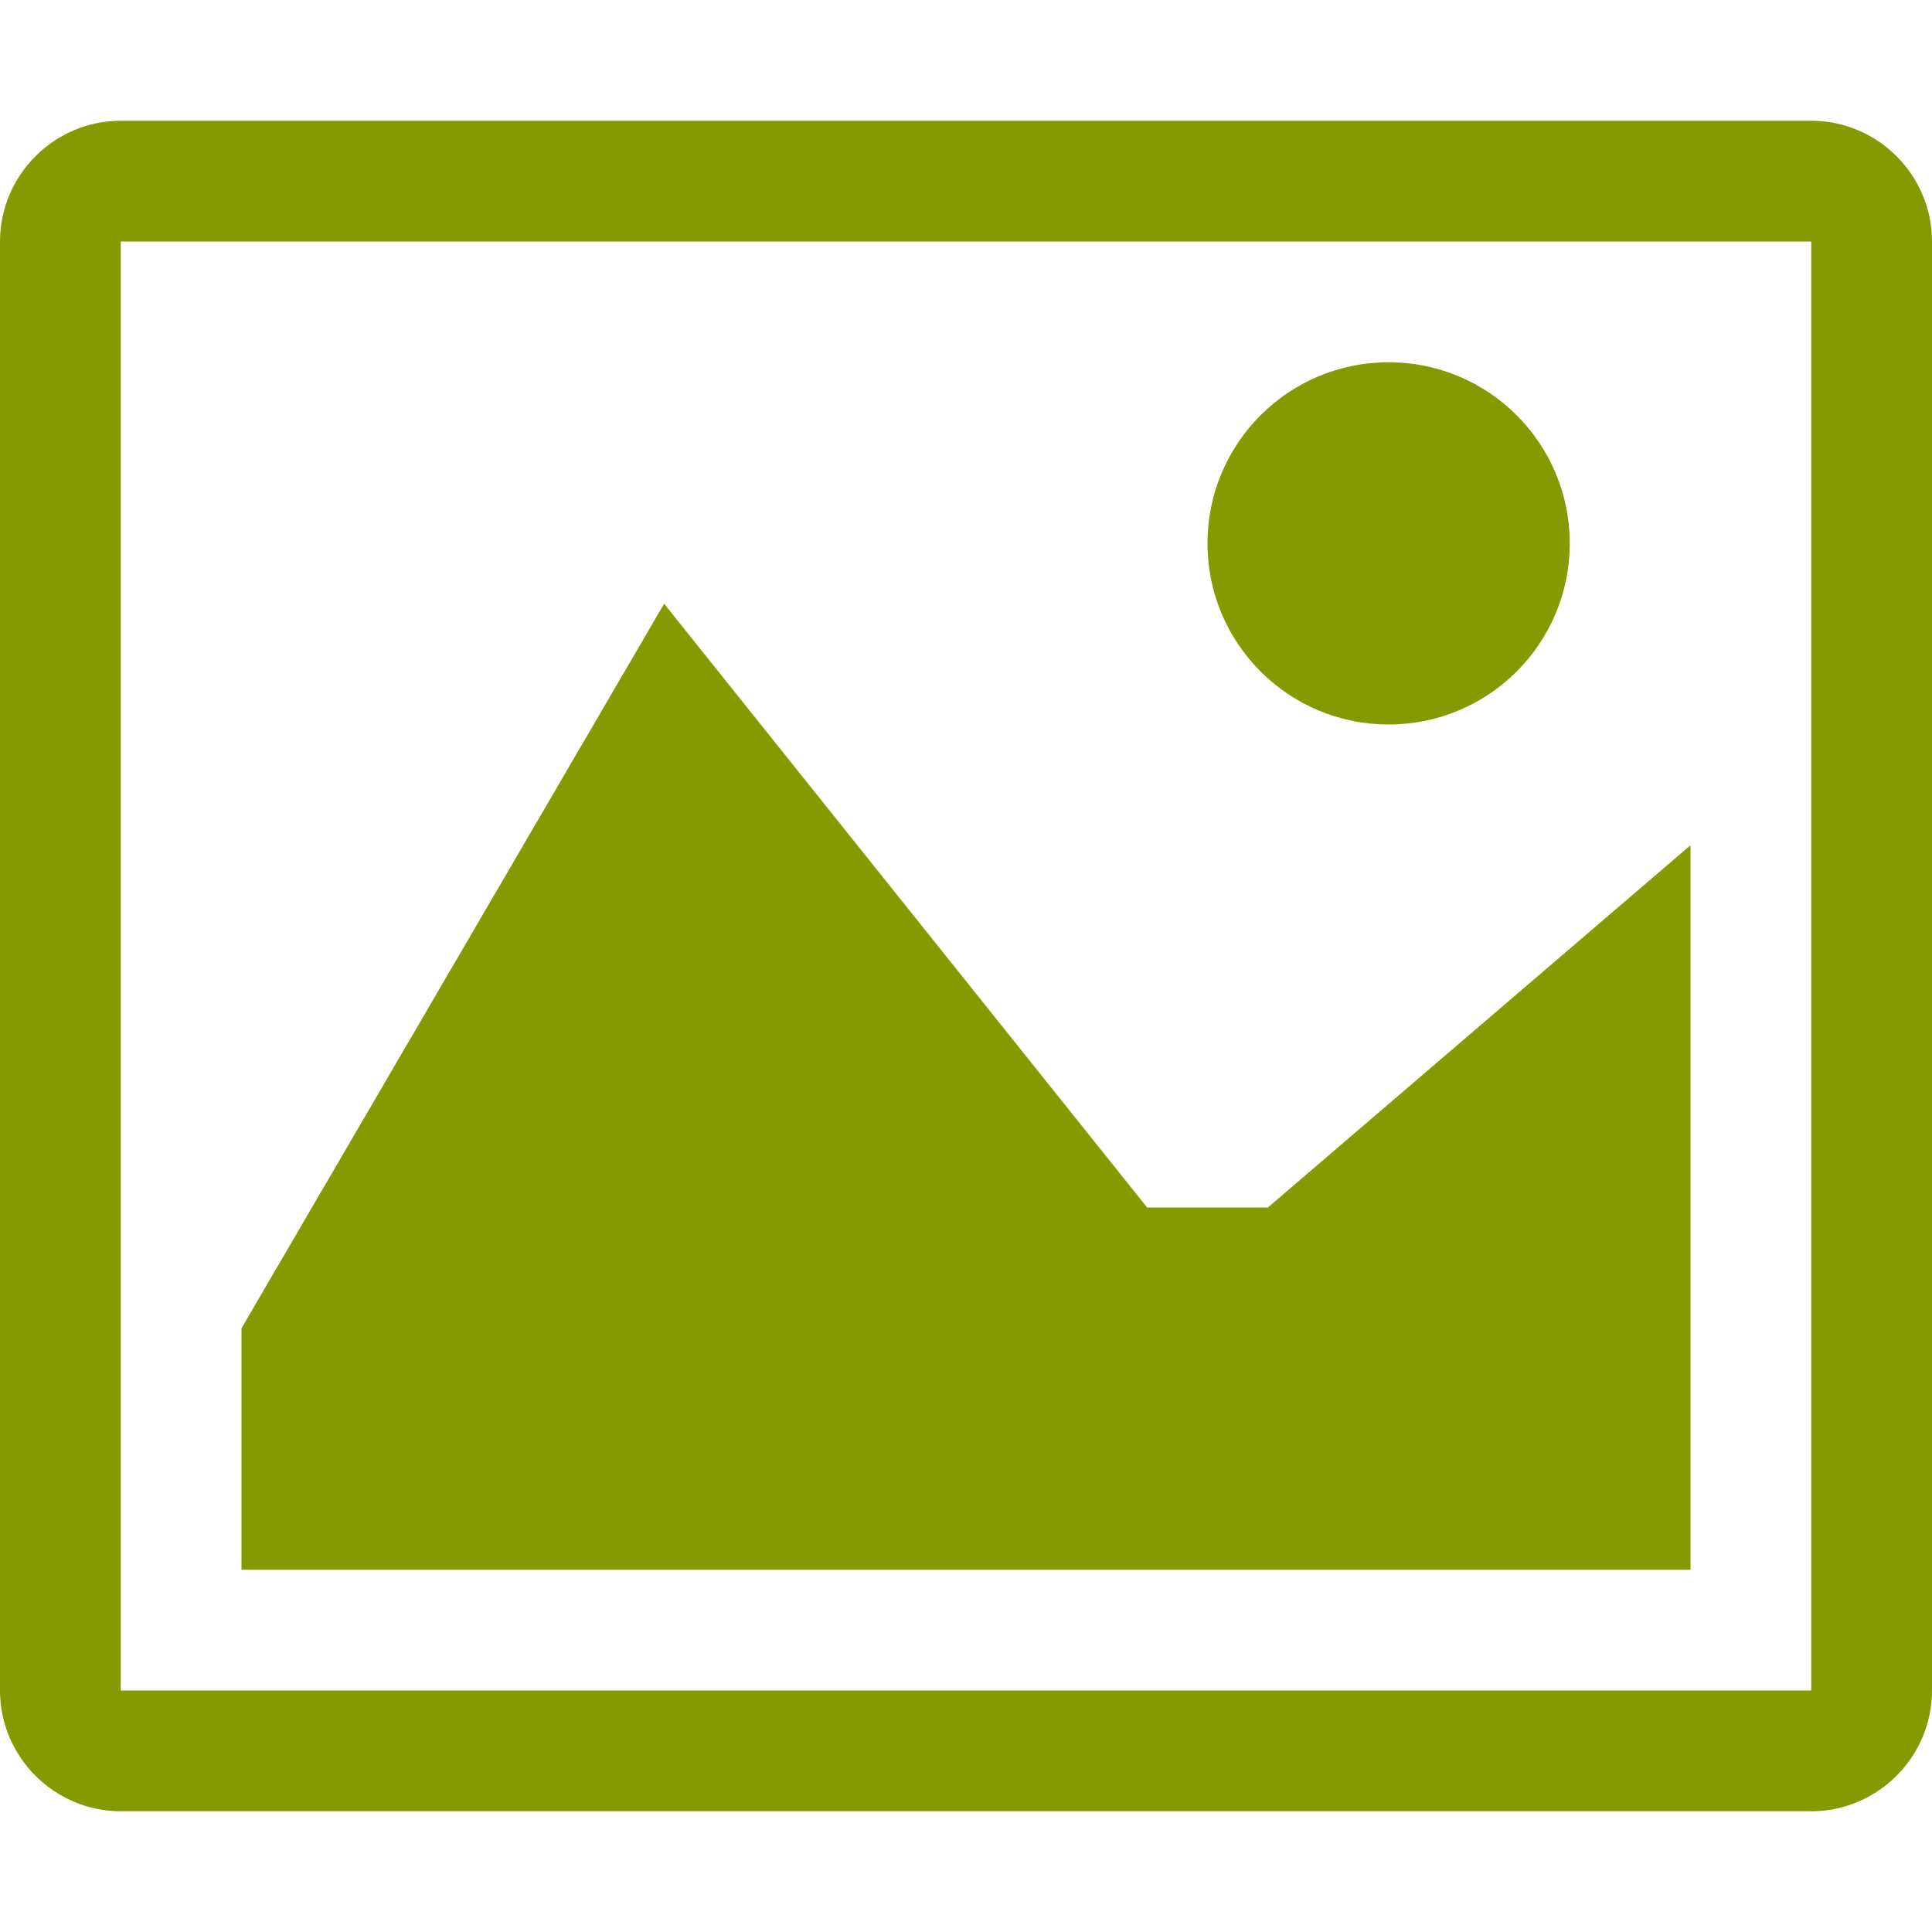 <!DOCTYPE svg PUBLIC "-//W3C//DTD SVG 1.1//EN" "http://www.w3.org/Graphics/SVG/1.1/DTD/svg11.dtd">
<svg xmlns="http://www.w3.org/2000/svg" xmlns:xlink="http://www.w3.org/1999/xlink" version="1.1" width="64px" height="64px" viewBox="0 0 64 64">
<path d="M59.993 8c0.002 0.002 0.005 0.005 0.007 0.007v47.986c-0.002 0.002-0.005 0.005-0.007 0.007h-55.986c-0.003-0.002-0.005-0.005-0.007-0.007v-47.986c0.002-0.002 0.005-0.005 0.007-0.007h55.986zM60 4h-56c-2.2 0-4 1.8-4 4v48c0 2.2 1.8 4 4 4h56c2.2 0 4-1.8 4-4v-48c0-2.2-1.8-4-4-4v0z" fill="#859900"/>
<path d="M52 18c0 3.314-2.686 6-6 6s-6-2.686-6-6 2.686-6 6-6 6 2.686 6 6z" fill="#859900"/>
<path d="M56 52h-48v-8l14-24 16 20h4l14-12z" fill="#859900"/>
</svg>